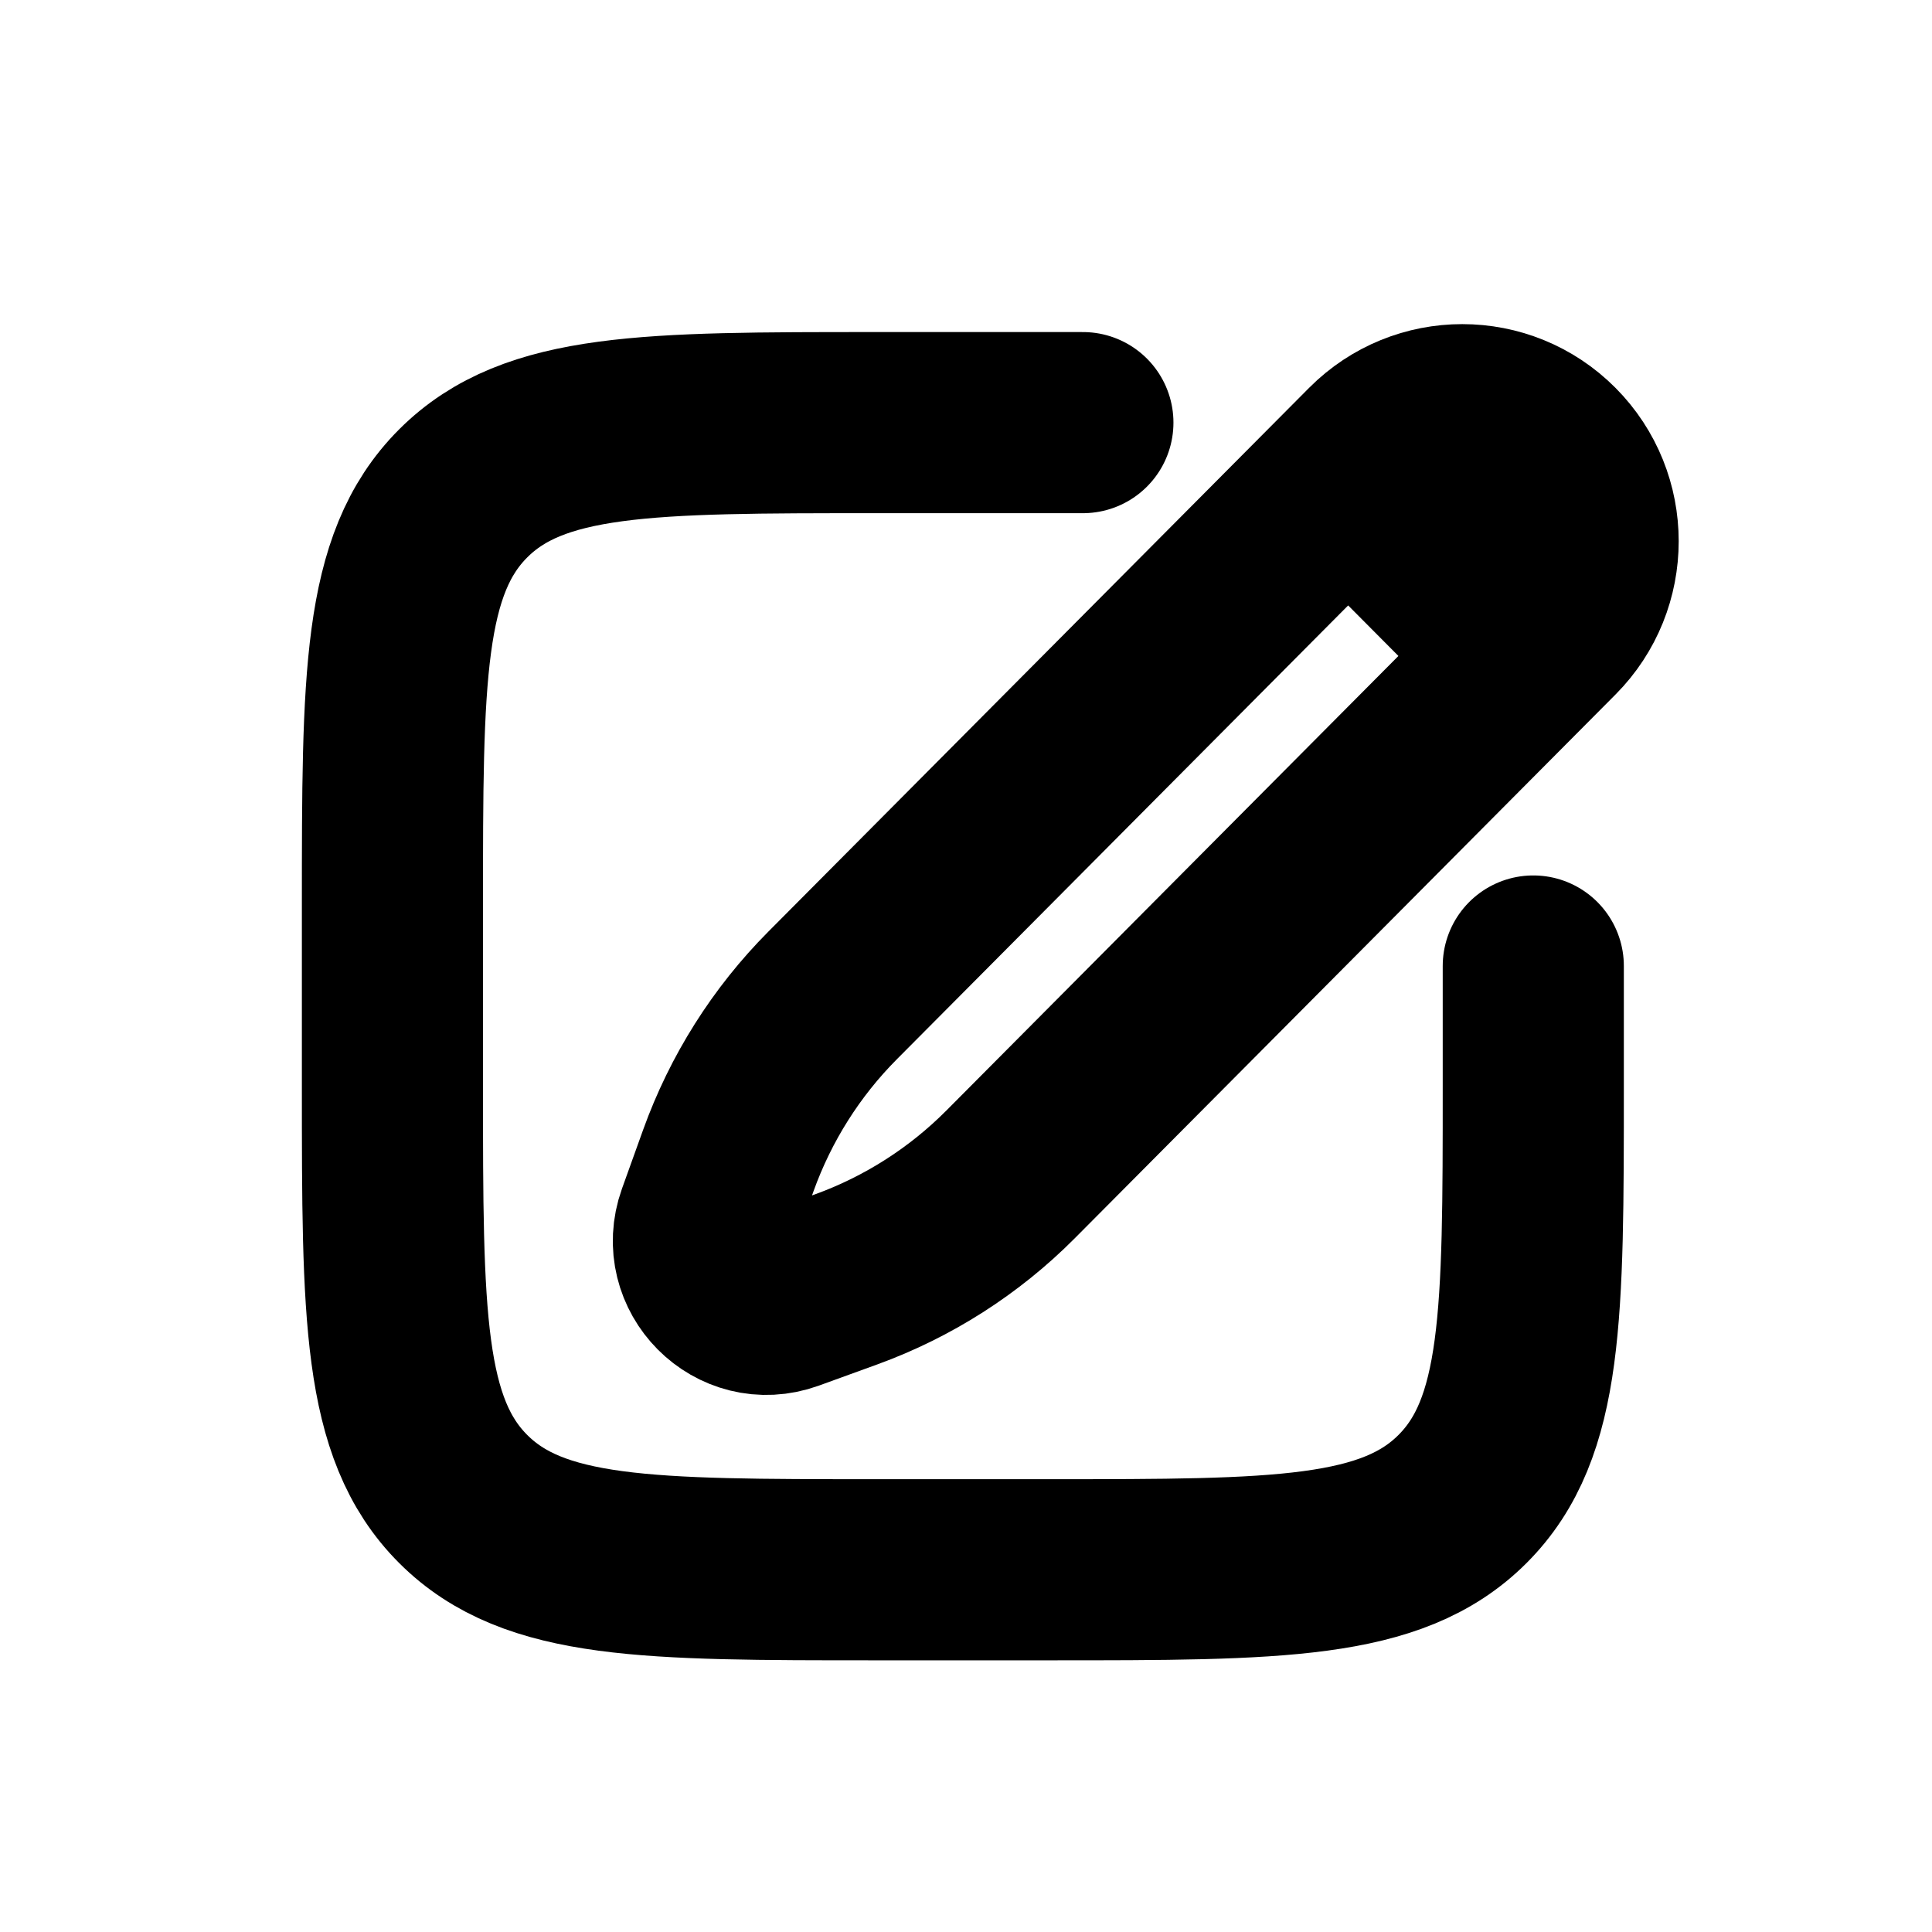 <svg width="16" height="16" viewBox="0 0 16 16" fill="none" xmlns="http://www.w3.org/2000/svg">
<g id="Files=add-text, Size=16px, stroke width=1.5px">
<g id="Group 6881">
<g id="Group 6880">
<path id="Rectangle 889" d="M6.032 9.61C6.217 9.096 6.511 8.63 6.895 8.244L11.373 3.741C11.78 3.332 12.44 3.332 12.847 3.741V3.741C13.254 4.15 13.254 4.814 12.847 5.223L8.369 9.726C7.985 10.112 7.521 10.408 7.011 10.594L6.526 10.77C6.11 10.921 5.707 10.516 5.857 10.097L6.032 9.61Z" stroke="black" stroke-width="1.5" stroke-linecap="round" stroke-linejoin="round"/>
<line id="Line 15" x1="0.75" y1="-0.75" x2="1.576" y2="-0.75" transform="matrix(0.705 0.709 -0.705 0.709 10.636 4.482)" stroke="black" stroke-width="1.5" stroke-linecap="round" stroke-linejoin="round"/>
</g>
<path id="Rectangle 890" d="M8.968 3.5H7.25C5.364 3.5 4.422 3.5 3.836 4.086C3.25 4.672 3.25 5.614 3.25 7.5V9C3.25 10.886 3.25 11.828 3.836 12.414C4.422 13 5.364 13 7.25 13H8.698C10.584 13 11.526 13 12.112 12.414C12.698 11.828 12.698 10.886 12.698 9V8" stroke="black" stroke-width="1.5" stroke-linecap="round" stroke-linejoin="round"/>
</g>
</g>
</svg>

